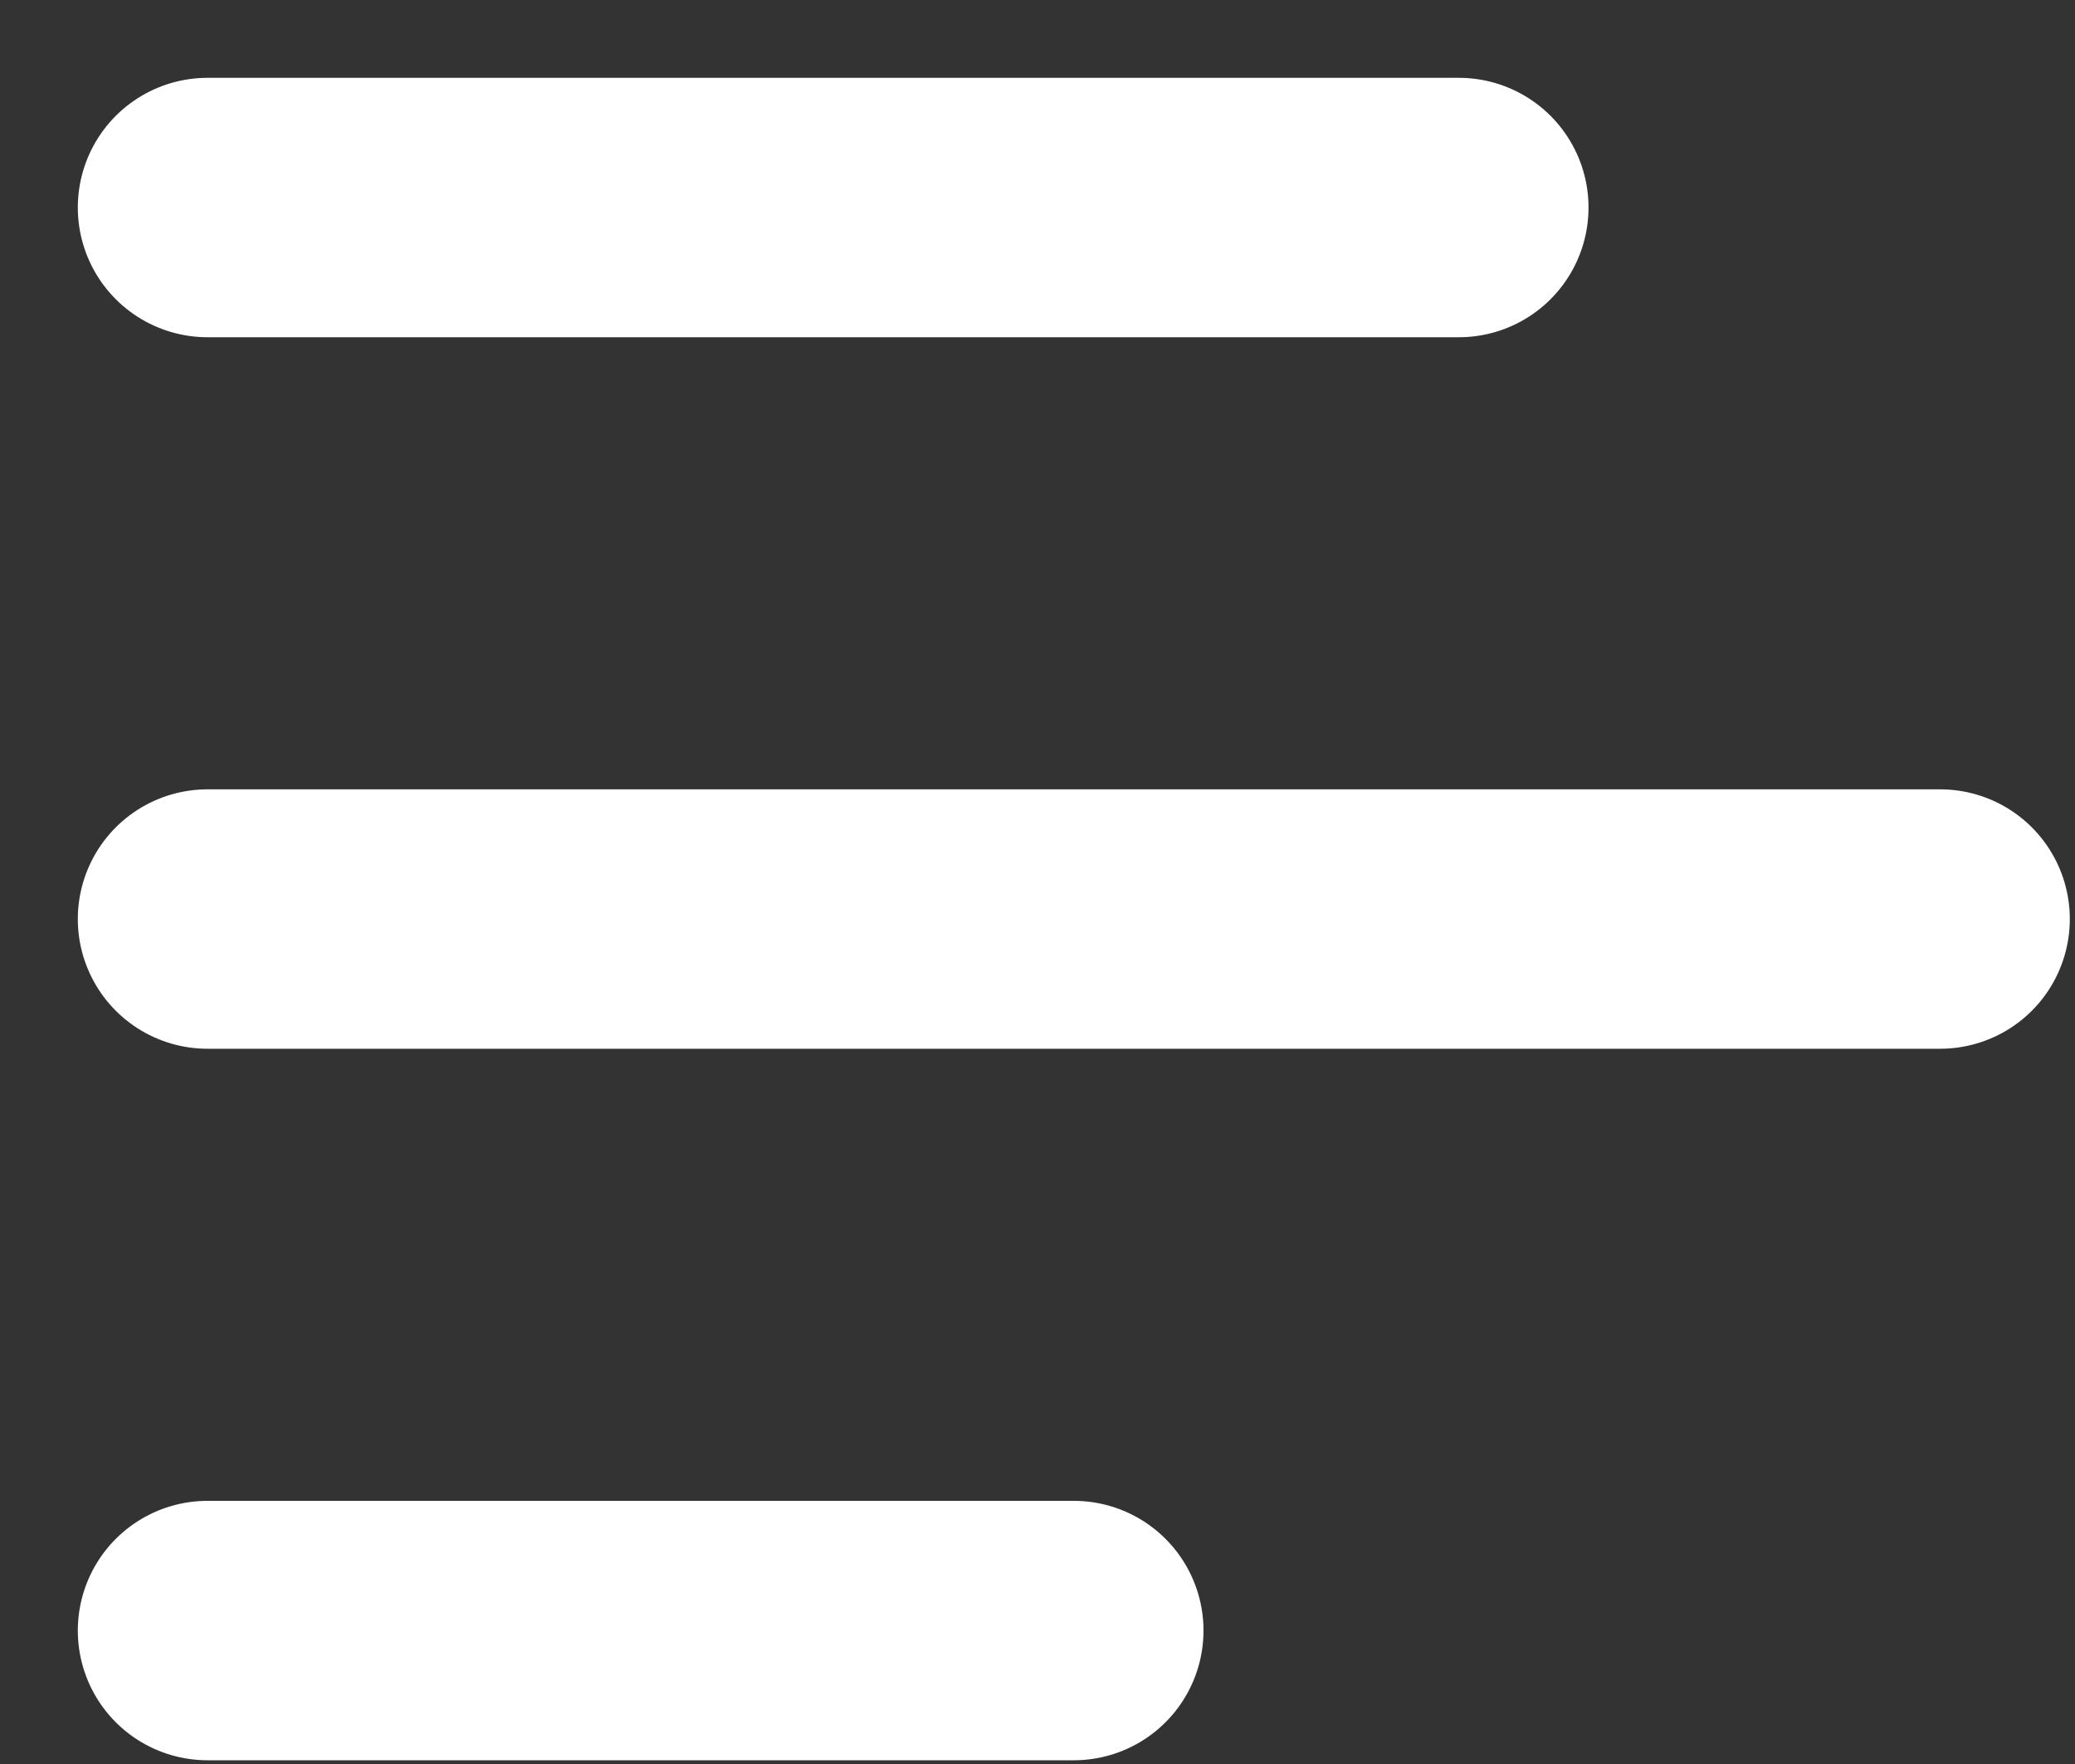 <svg width="20" height="17" viewBox="0 0 20 17" fill="none" xmlns="http://www.w3.org/2000/svg">
<rect x="0" y="0" width="20" height="17" fill="#333333" stroke="none"/>
<path d="M2 8.857H18.7" stroke="white" stroke-width="2.5" stroke-linecap="round" stroke-linejoin="round"/>
<path d="M2 2H14.061" stroke="white" stroke-width="2.5" stroke-linecap="round" stroke-linejoin="round"/>
<path d="M2 15.714H10.35" stroke="white" stroke-width="2.5" stroke-linecap="round" stroke-linejoin="round"/>
</svg>
